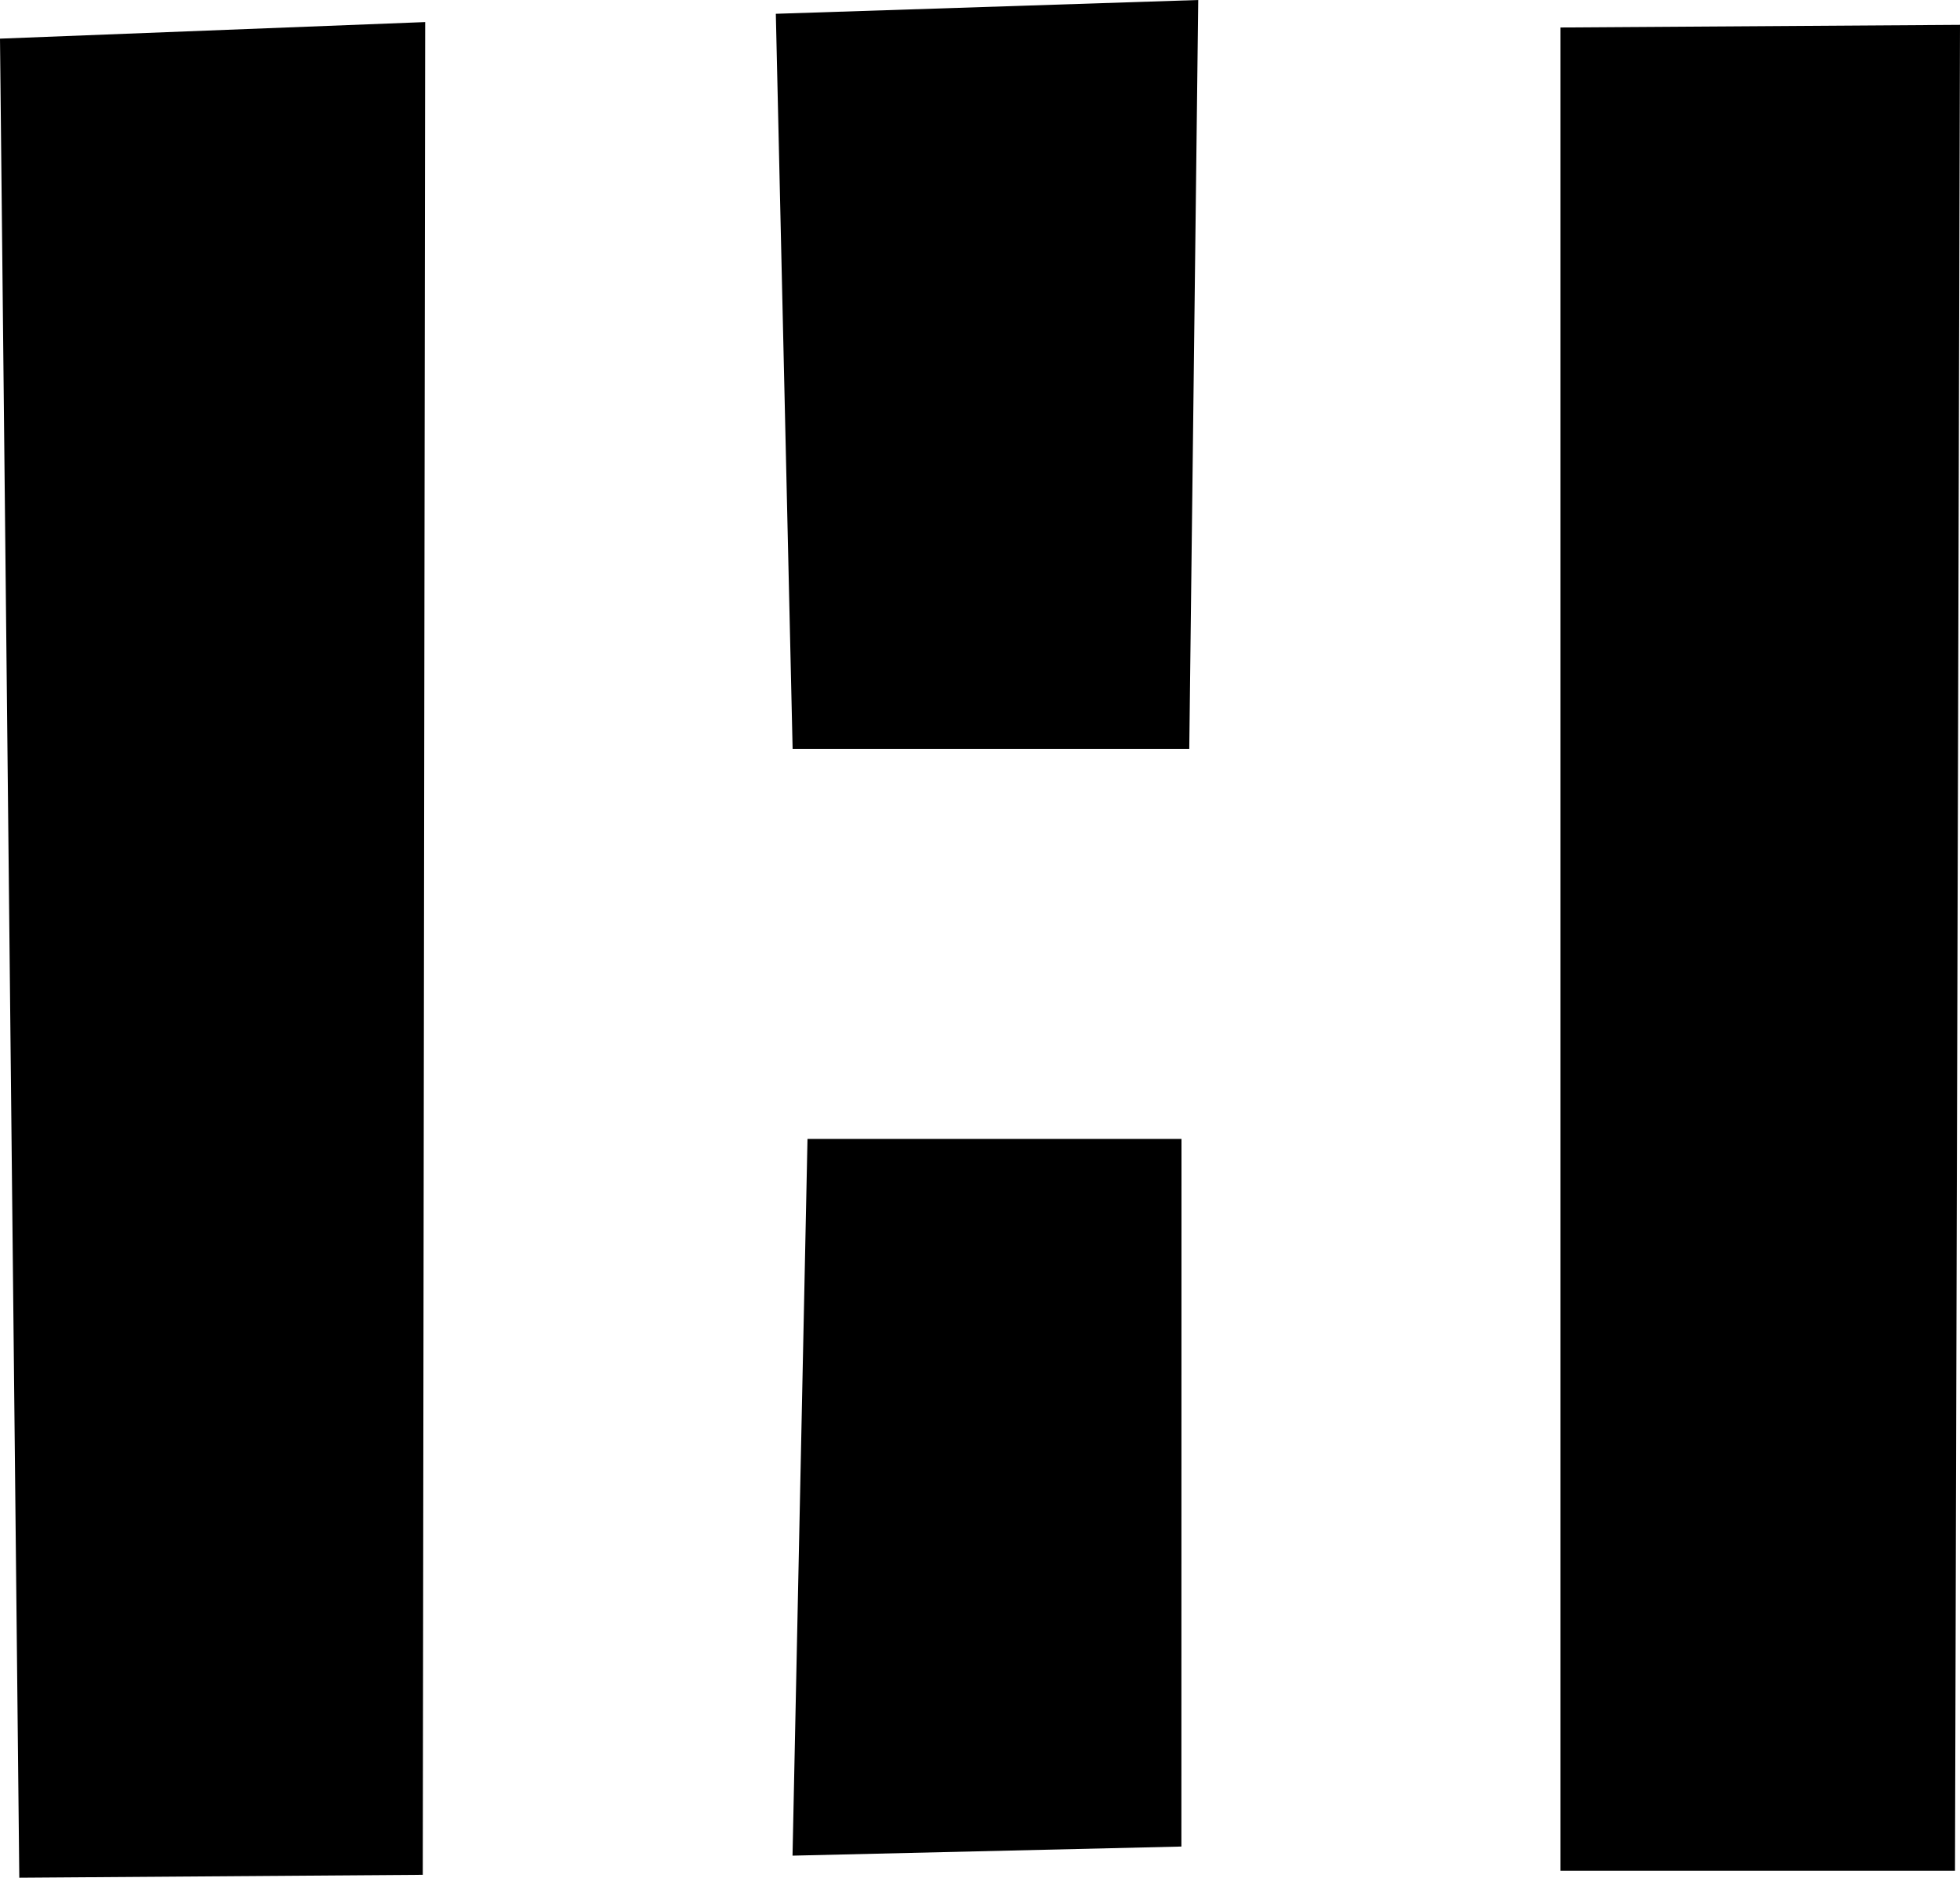 <?xml version="1.0" encoding="UTF-8"?><svg id="Calque_2" xmlns="http://www.w3.org/2000/svg" viewBox="0 0 430.69 412.54"><g id="Calque_1-2"><path d="M429.6,411h-86.7V6.04c29.26-.19,58.53-.39,87.79-.58-.37,135.18-.73,270.36-1.1,405.55Z"/><path d="M92.9,411.9c-29.55,.21-59.1,.43-88.66,.64C2.83,277.86,1.42,143.18,0,8.49c31.14-1.21,62.29-2.43,93.43-3.64-.18,135.68-.35,271.37-.53,407.05Z"/><path d="M177.45,250.23h82.17c0,51.82-.01,103.64-.02,155.46-28.48,.67-56.97,1.33-85.45,2,1.1-52.49,2.2-104.97,3.29-157.46Z"/><path d="M261.33,164.52h-87.16L170.48,3.03c30.94-1.01,61.88-2.02,92.82-3.03-.66,54.84-1.31,109.68-1.97,164.52Z"/></g></svg>